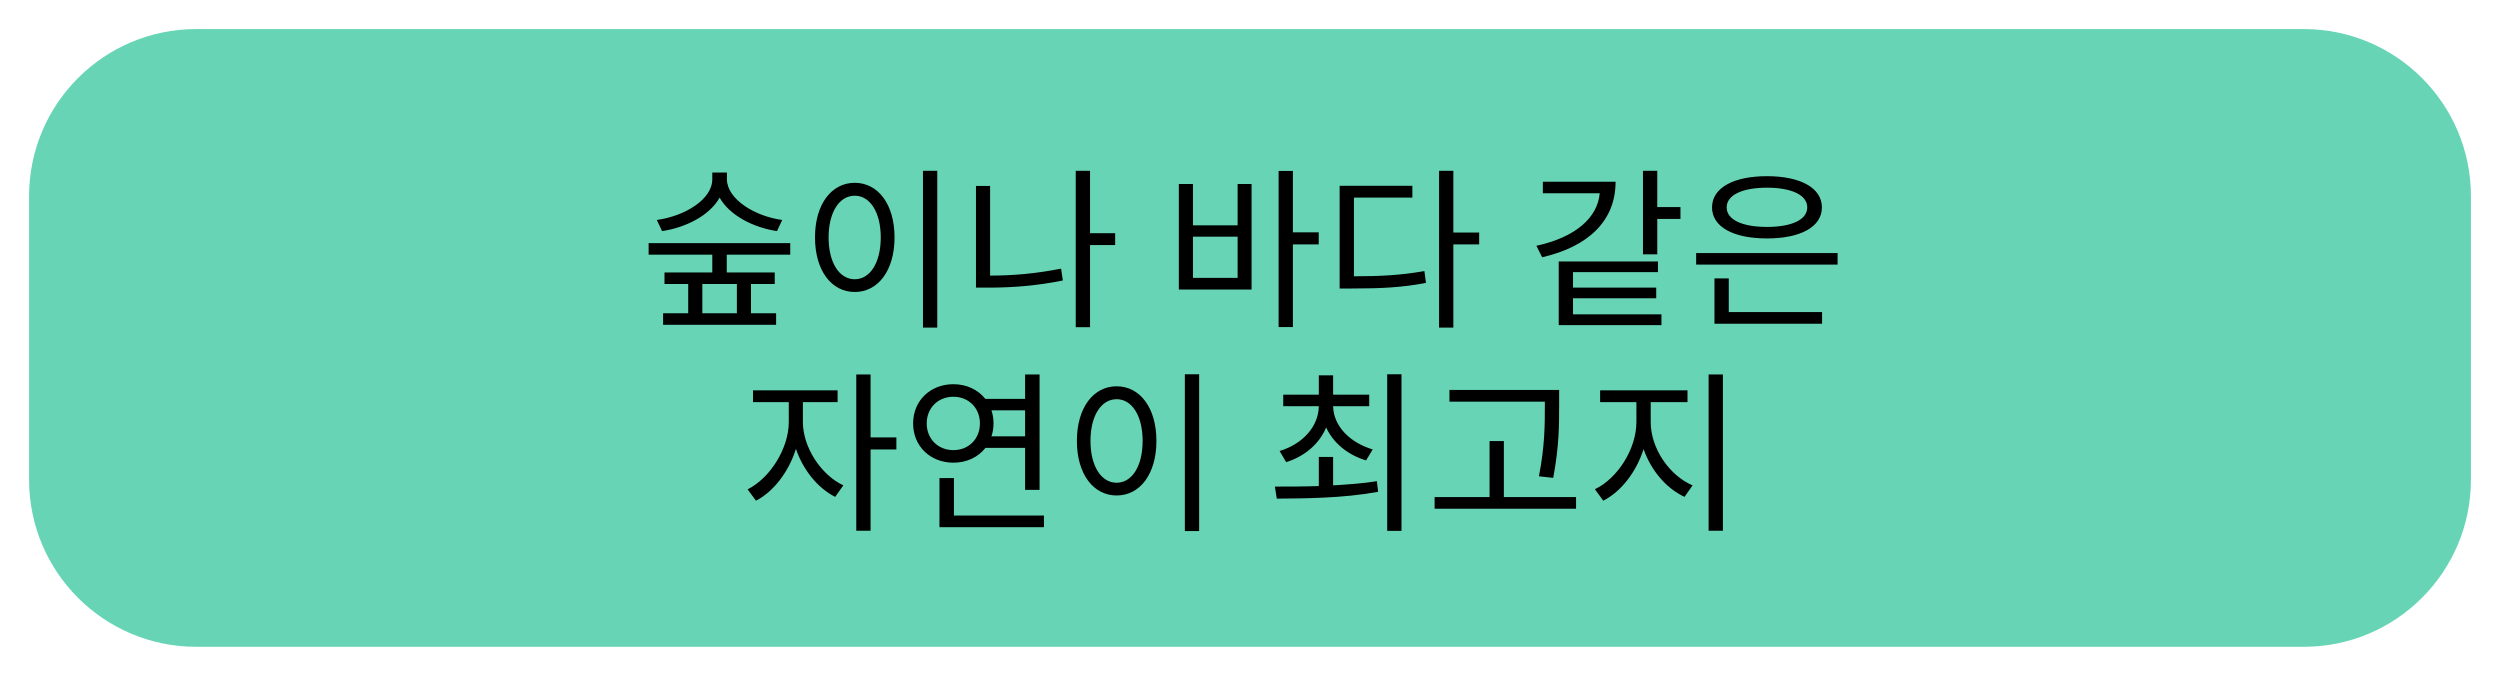 <svg width="344" height="93" viewBox="0 0 344 93" fill="none" xmlns="http://www.w3.org/2000/svg">
<g filter="url(#filter0_d)">
<path d="M4 23C4 10.297 14.297 0 27 0H317C329.703 0 340 10.297 340 23V62C340 74.703 329.703 85 317 85H27C14.297 85 4 74.703 4 62V23Z" fill="#67D5B5"/>
</g>
<path d="M107.634 30.266C103.818 29.762 100.026 27.362 100.026 24.674V23.738H98.01V24.674C98.01 27.434 94.242 29.738 90.378 30.266L91.098 31.802C94.434 31.298 97.674 29.618 99.018 27.194C100.386 29.618 103.602 31.298 106.914 31.802L107.634 30.266ZM101.394 43.106H96.642V39.074H101.394V43.106ZM108.738 35.042V33.458H89.25V35.042H98.01V37.49H91.434V39.074H94.698V43.106H91.242V44.69H106.794V43.106H103.338V39.074H106.602V37.49H100.002V35.042H108.738ZM127 23.498V45.074H128.968V23.498H127ZM117.616 25.154C114.424 25.154 112.144 28.082 112.144 32.666C112.144 37.25 114.424 40.178 117.616 40.178C120.808 40.178 123.088 37.25 123.088 32.666C123.088 28.082 120.808 25.154 117.616 25.154ZM117.616 26.93C119.704 26.93 121.192 29.186 121.192 32.666C121.192 36.17 119.704 38.426 117.616 38.426C115.504 38.426 114.016 36.17 114.016 32.666C114.016 29.186 115.504 26.93 117.616 26.93ZM136.238 25.586H134.294V39.578H135.998C139.286 39.578 142.574 39.338 146.246 38.594L146.006 36.962C142.526 37.658 139.334 37.922 136.238 37.922V25.586ZM153.446 32.09H149.99V23.498H148.022V45.026H149.99V33.722H153.446V32.09ZM170.296 38.234H164.152V32.57H170.296V38.234ZM170.296 31.01H164.152V25.322H162.208V39.842H172.216V25.322H170.296V31.01ZM181.456 31.97H177.904V23.522H175.936V45.002H177.904V33.626H181.456V31.97ZM186.302 27.194H194.342V25.562H184.334V39.698H186.038C190.094 39.698 192.926 39.554 196.214 38.93L195.998 37.298C192.878 37.85 190.118 38.018 186.302 38.018V27.194ZM203.534 31.994H199.982V23.498H198.014V45.074H199.982V33.626H203.534V31.994ZM212.296 25.01V26.594H220.12C219.832 29.93 216.832 32.642 211.408 33.818L212.2 35.402C218.536 33.938 222.304 30.41 222.304 25.01H212.296ZM216.448 41.042H227.896V39.578H216.448V37.442H228.136V35.978H214.48V44.738H228.616V43.25H216.448V41.042ZM228.04 28.49V23.498H226.072V34.994H228.04V30.122H231.232V28.49H228.04ZM243.134 25.826C246.518 25.826 248.678 26.834 248.678 28.538C248.678 30.242 246.518 31.226 243.134 31.226C239.75 31.226 237.59 30.242 237.59 28.538C237.59 26.834 239.75 25.826 243.134 25.826ZM243.134 32.81C247.742 32.81 250.694 31.226 250.694 28.538C250.694 25.85 247.742 24.242 243.134 24.242C238.526 24.242 235.574 25.85 235.574 28.538C235.574 31.226 238.526 32.81 243.134 32.81ZM237.878 38.306H235.91V44.546H250.718V42.938H237.878V38.306ZM233.39 34.826V36.41H252.854V34.826H233.39ZM110.479 55.338H115.255V53.706H103.615V55.338H108.535V58.074C108.535 61.722 105.943 65.802 102.871 67.338L104.023 68.898C106.447 67.65 108.535 64.914 109.519 61.77C110.503 64.65 112.519 67.17 114.919 68.37L116.047 66.786C112.927 65.322 110.479 61.506 110.479 58.074V55.338ZM123.343 60.186H119.791V51.522H117.823V73.026H119.791V61.842H123.343V60.186ZM127.517 58.266C127.517 56.13 129.077 54.594 131.189 54.594C133.277 54.594 134.837 56.13 134.837 58.266C134.837 60.402 133.277 61.938 131.189 61.938C129.077 61.938 127.517 60.402 127.517 58.266ZM141.053 56.466V60.042H136.421C136.613 59.49 136.709 58.89 136.709 58.266C136.709 57.618 136.613 57.018 136.421 56.466H141.053ZM141.053 61.626V67.41H143.045V51.522H141.053V54.882H135.581C134.573 53.634 133.037 52.866 131.189 52.866C128.021 52.866 125.645 55.122 125.645 58.266C125.645 61.41 128.021 63.666 131.189 63.666C133.037 63.666 134.597 62.898 135.605 61.626H141.053ZM131.261 70.938V65.778H129.269V72.546H143.645V70.938H131.261ZM163.035 51.498V73.074H165.003V51.498H163.035ZM153.651 53.154C150.459 53.154 148.179 56.082 148.179 60.666C148.179 65.25 150.459 68.178 153.651 68.178C156.843 68.178 159.123 65.25 159.123 60.666C159.123 56.082 156.843 53.154 153.651 53.154ZM153.651 54.93C155.739 54.93 157.227 57.186 157.227 60.666C157.227 64.17 155.739 66.426 153.651 66.426C151.539 66.426 150.051 64.17 150.051 60.666C150.051 57.186 151.539 54.93 153.651 54.93ZM176.981 63.594C179.549 62.778 181.541 61.074 182.477 58.818C183.461 60.954 185.429 62.586 187.973 63.354L188.885 61.842C185.741 60.906 183.485 58.626 183.437 55.89H188.405V54.306H183.437V51.642H181.469V54.306H176.573V55.89H181.469C181.421 58.722 179.237 61.098 176.069 62.058L176.981 63.594ZM183.437 62.874H181.469V66.882C179.285 66.954 177.197 66.954 175.421 66.954L175.685 68.61C179.525 68.586 184.805 68.562 189.629 67.674L189.461 66.21C187.541 66.522 185.453 66.666 183.437 66.786V62.874ZM190.877 51.498V73.05H192.845V51.498H190.877ZM212.571 55.794C212.571 58.386 212.571 61.41 211.755 65.538L213.723 65.754C214.539 61.41 214.539 58.458 214.539 55.794V53.658H199.443V55.266H212.571V55.794ZM206.931 68.394V60.69H204.963V68.394H197.403V70.002H216.867V68.394H206.931ZM227.137 55.338H232.201V53.706H220.177V55.338H225.169V58.074C225.169 61.794 222.553 65.85 219.457 67.314L220.609 68.898C223.057 67.65 225.169 64.938 226.153 61.794C227.185 64.746 229.297 67.218 231.793 68.37L232.897 66.786C229.729 65.442 227.137 61.722 227.137 58.074V55.338ZM235.105 51.522V73.026H237.073V51.522H235.105Z" fill="black"/>
<defs>
<filter id="filter0_d" x="0" y="0" width="344" height="93" filterUnits="userSpaceOnUse" color-interpolation-filters="sRGB">
<feFlood flood-opacity="0" result="BackgroundImageFix"/>
<feColorMatrix in="SourceAlpha" type="matrix" values="0 0 0 0 0 0 0 0 0 0 0 0 0 0 0 0 0 0 127 0" result="hardAlpha"/>
<feOffset dy="4"/>
<feGaussianBlur stdDeviation="2"/>
<feColorMatrix type="matrix" values="0 0 0 0 0 0 0 0 0 0 0 0 0 0 0 0 0 0 0.25 0"/>
<feBlend mode="normal" in2="BackgroundImageFix" result="effect1_dropShadow"/>
<feBlend mode="normal" in="SourceGraphic" in2="effect1_dropShadow" result="shape"/>
</filter>
</defs>
</svg>
